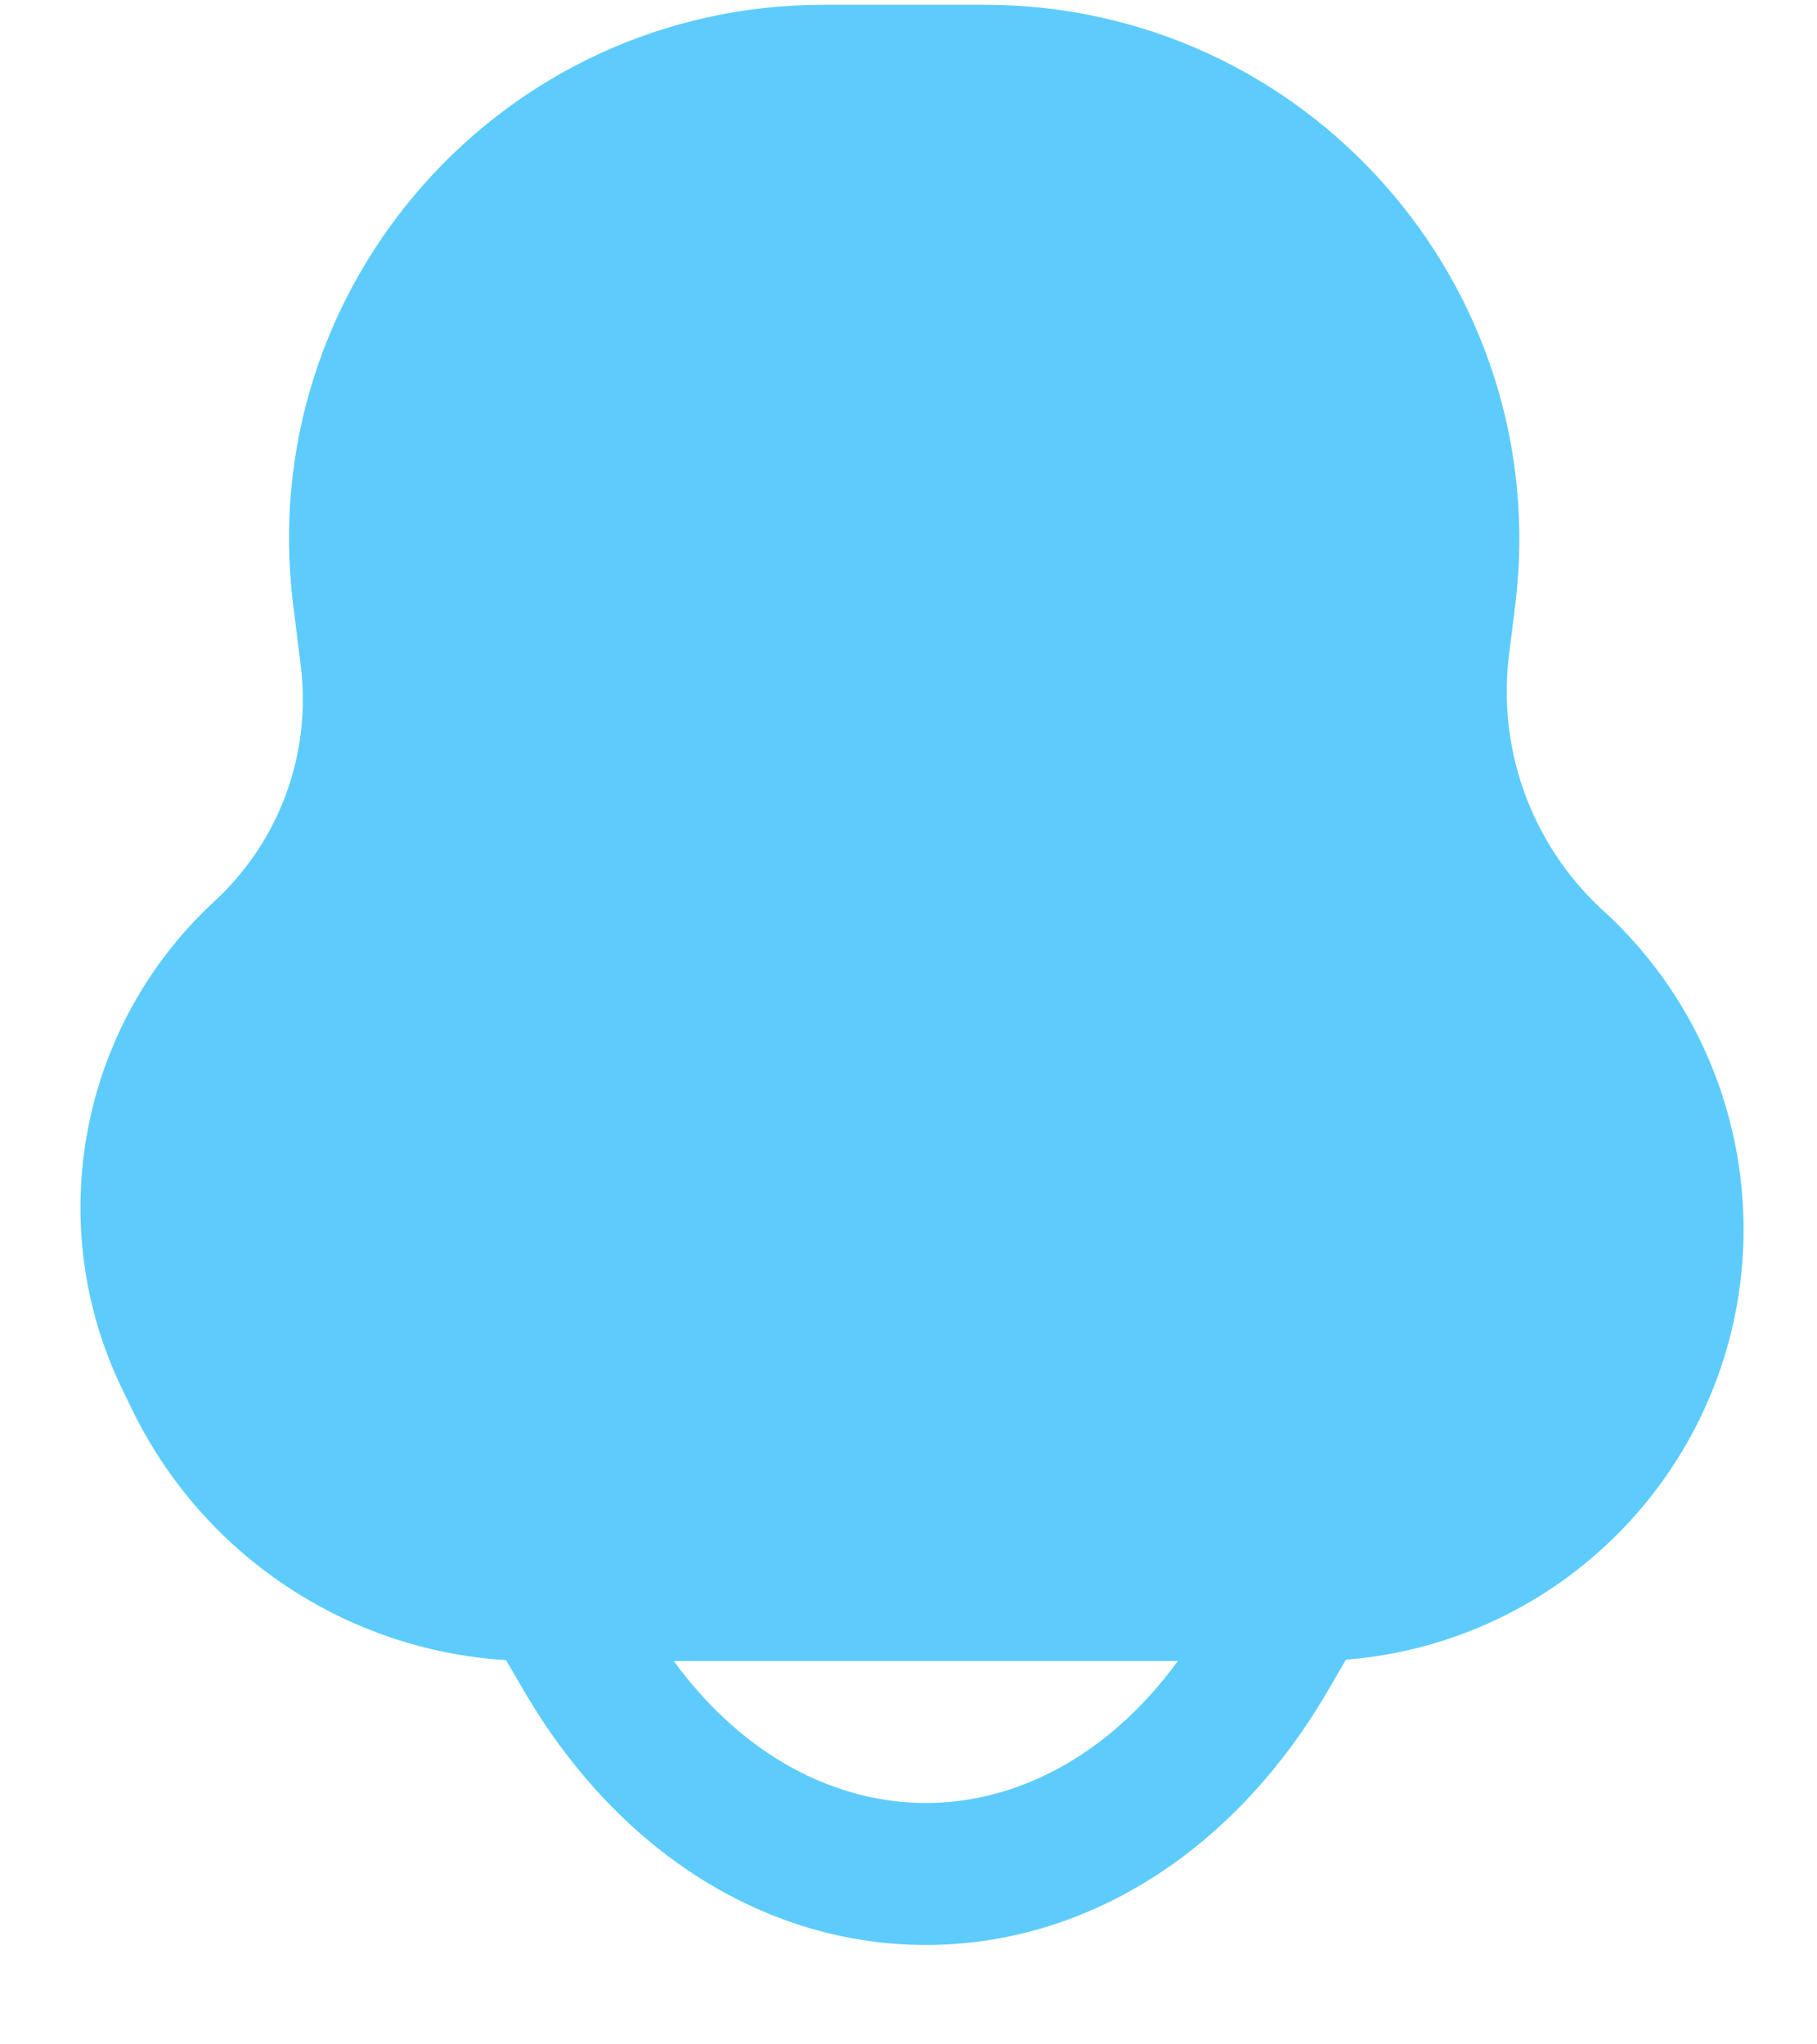 <svg width="16" height="18" viewBox="0 0 16 18" fill="none" xmlns="http://www.w3.org/2000/svg">
<path fill-rule="evenodd" clip-rule="evenodd" d="M2.582 5.329C2.231 2.522 4.42 0.042 7.25 0.042H8.669C11.502 0.042 13.693 2.524 13.342 5.335L13.288 5.766C13.184 6.599 13.487 7.432 14.102 8.004L14.139 8.037C15.483 9.286 15.744 11.317 14.759 12.864C14.115 13.876 13.036 14.52 11.852 14.613L11.693 14.886C10.849 16.333 9.534 17.125 8.153 17.125C6.772 17.125 5.457 16.333 4.613 14.886L4.456 14.617C3.047 14.53 1.784 13.69 1.162 12.408L1.076 12.231C0.371 10.776 0.701 9.031 1.889 7.935C2.462 7.406 2.745 6.633 2.648 5.859L2.582 5.329ZM5.933 14.625C6.566 15.49 7.385 15.875 8.153 15.875C8.92 15.875 9.739 15.49 10.372 14.625H5.933Z" fill="#5DCCFC"/>
</svg>
